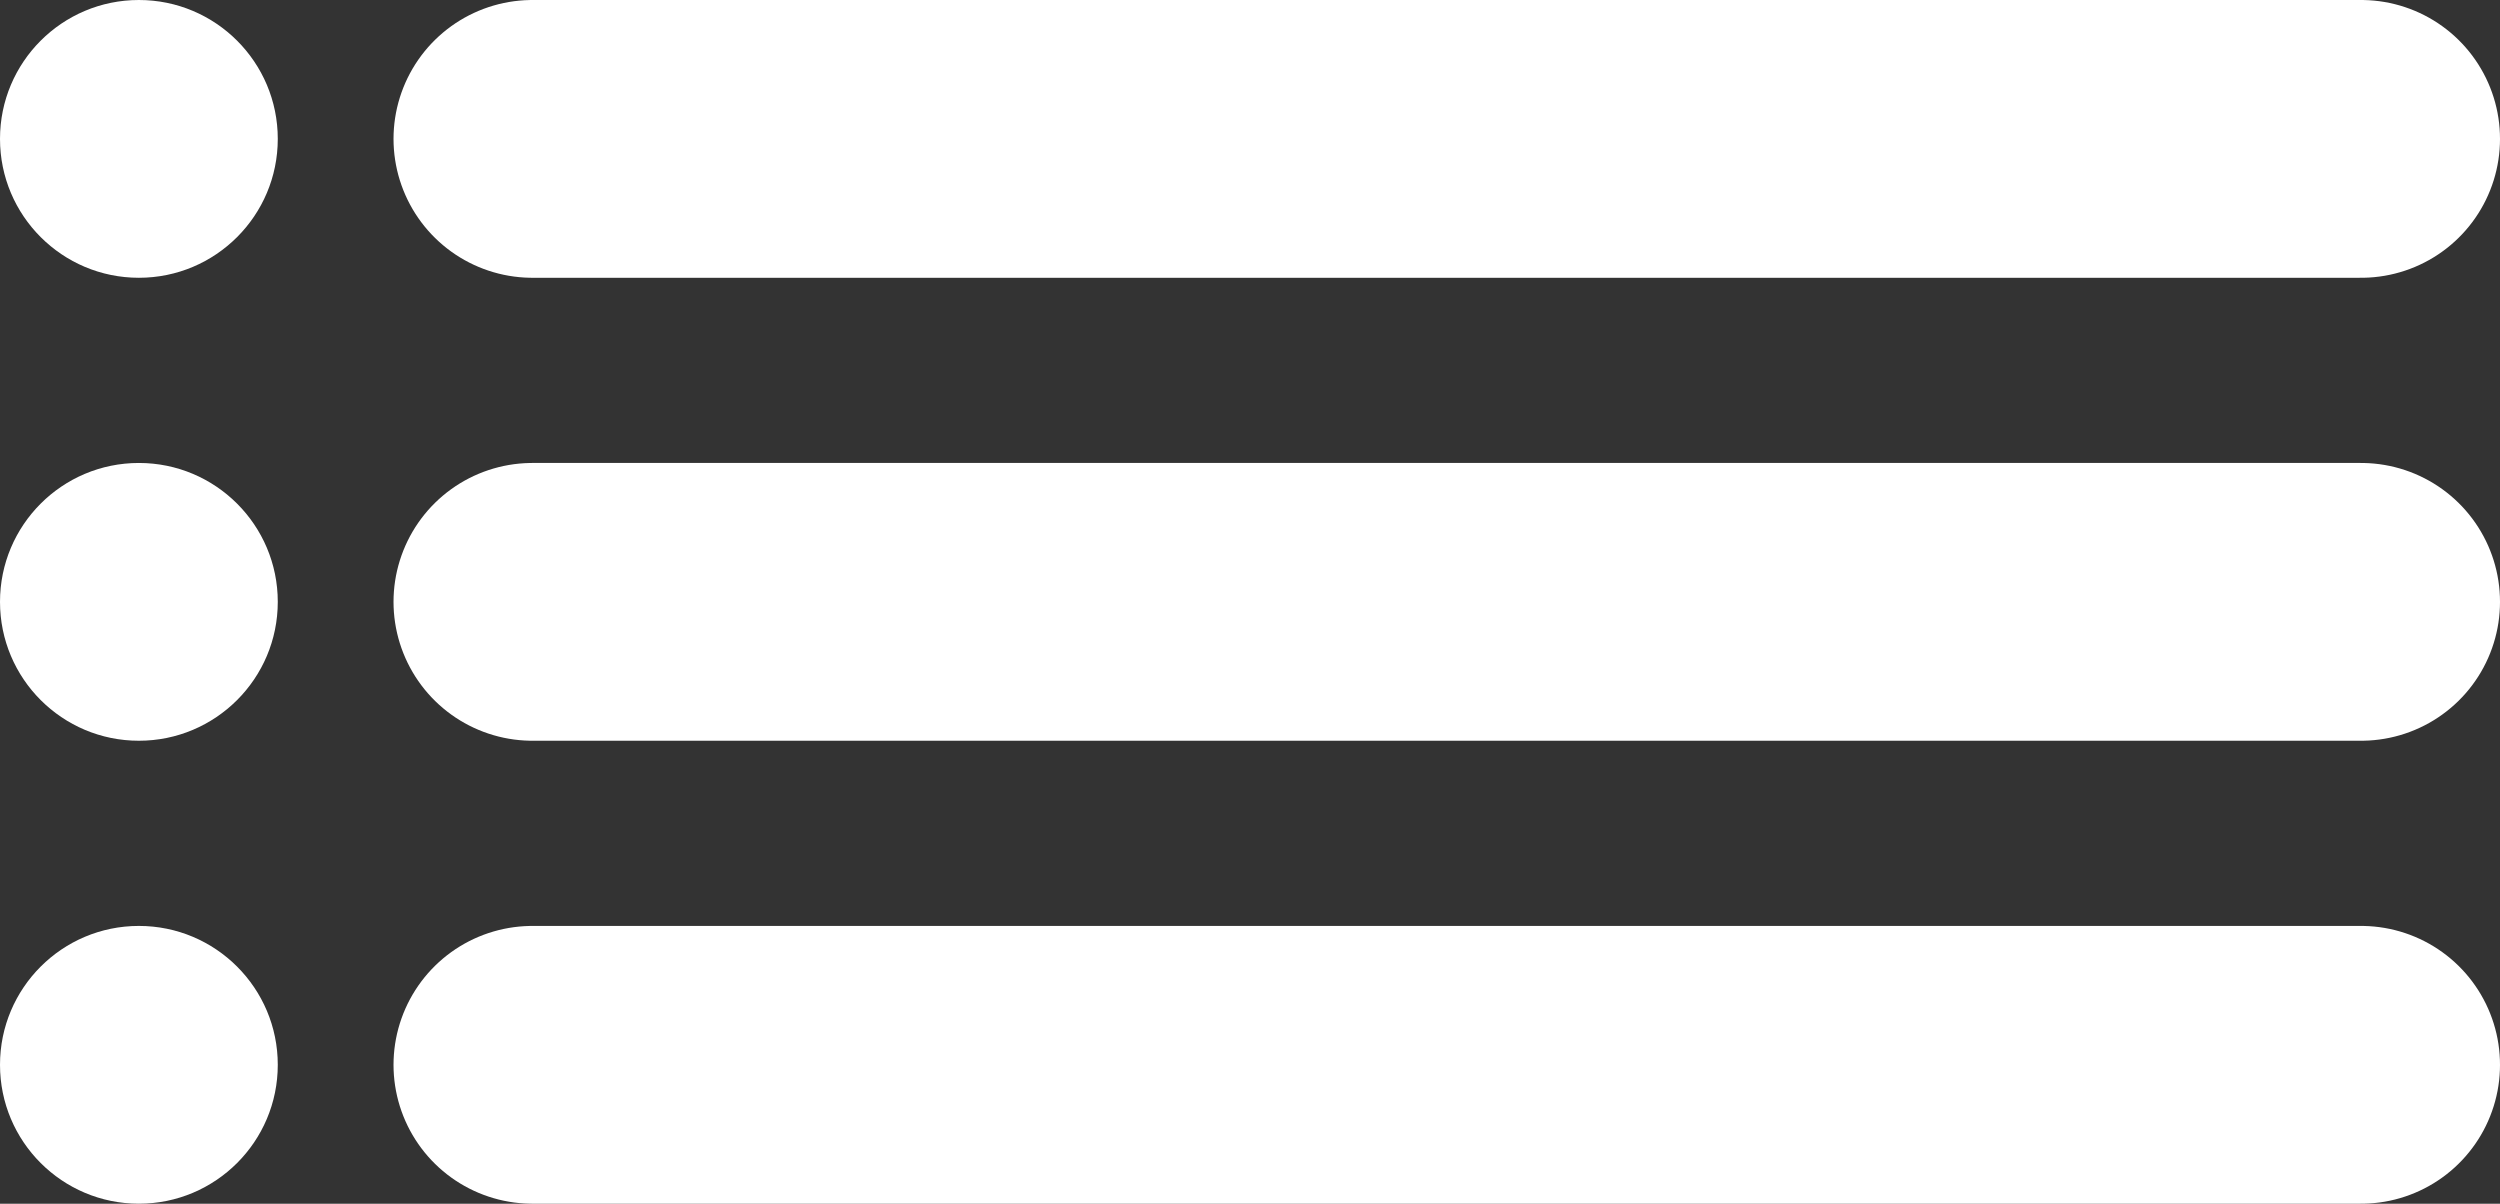 <svg xmlns="http://www.w3.org/2000/svg" viewBox="0 0 27 13"><rect x="0" y="0" width="27" height="13" fill="#333333" stroke="none"/><defs><style>.cls-1{fill:none;stroke:#fff;stroke-linecap:round;stroke-miterlimit:10;stroke-width:3px;}.cls-2{fill:#fff;}</style></defs><title>Playlist</title><g id="Layer_2" data-name="Layer 2"><g id="Layer_1-2" data-name="Layer 1"><line class="cls-1" x1="5.75" y1="1.5" x2="25.5" y2="1.5"/><circle class="cls-2" cx="1.5" cy="1.5" r="1.5"/><line class="cls-1" x1="5.75" y1="6.5" x2="25.5" y2="6.5"/><circle class="cls-2" cx="1.5" cy="6.5" r="1.5"/><line class="cls-1" x1="5.75" y1="11.5" x2="25.5" y2="11.5"/><circle class="cls-2" cx="1.5" cy="11.5" r="1.5"/></g></g></svg>